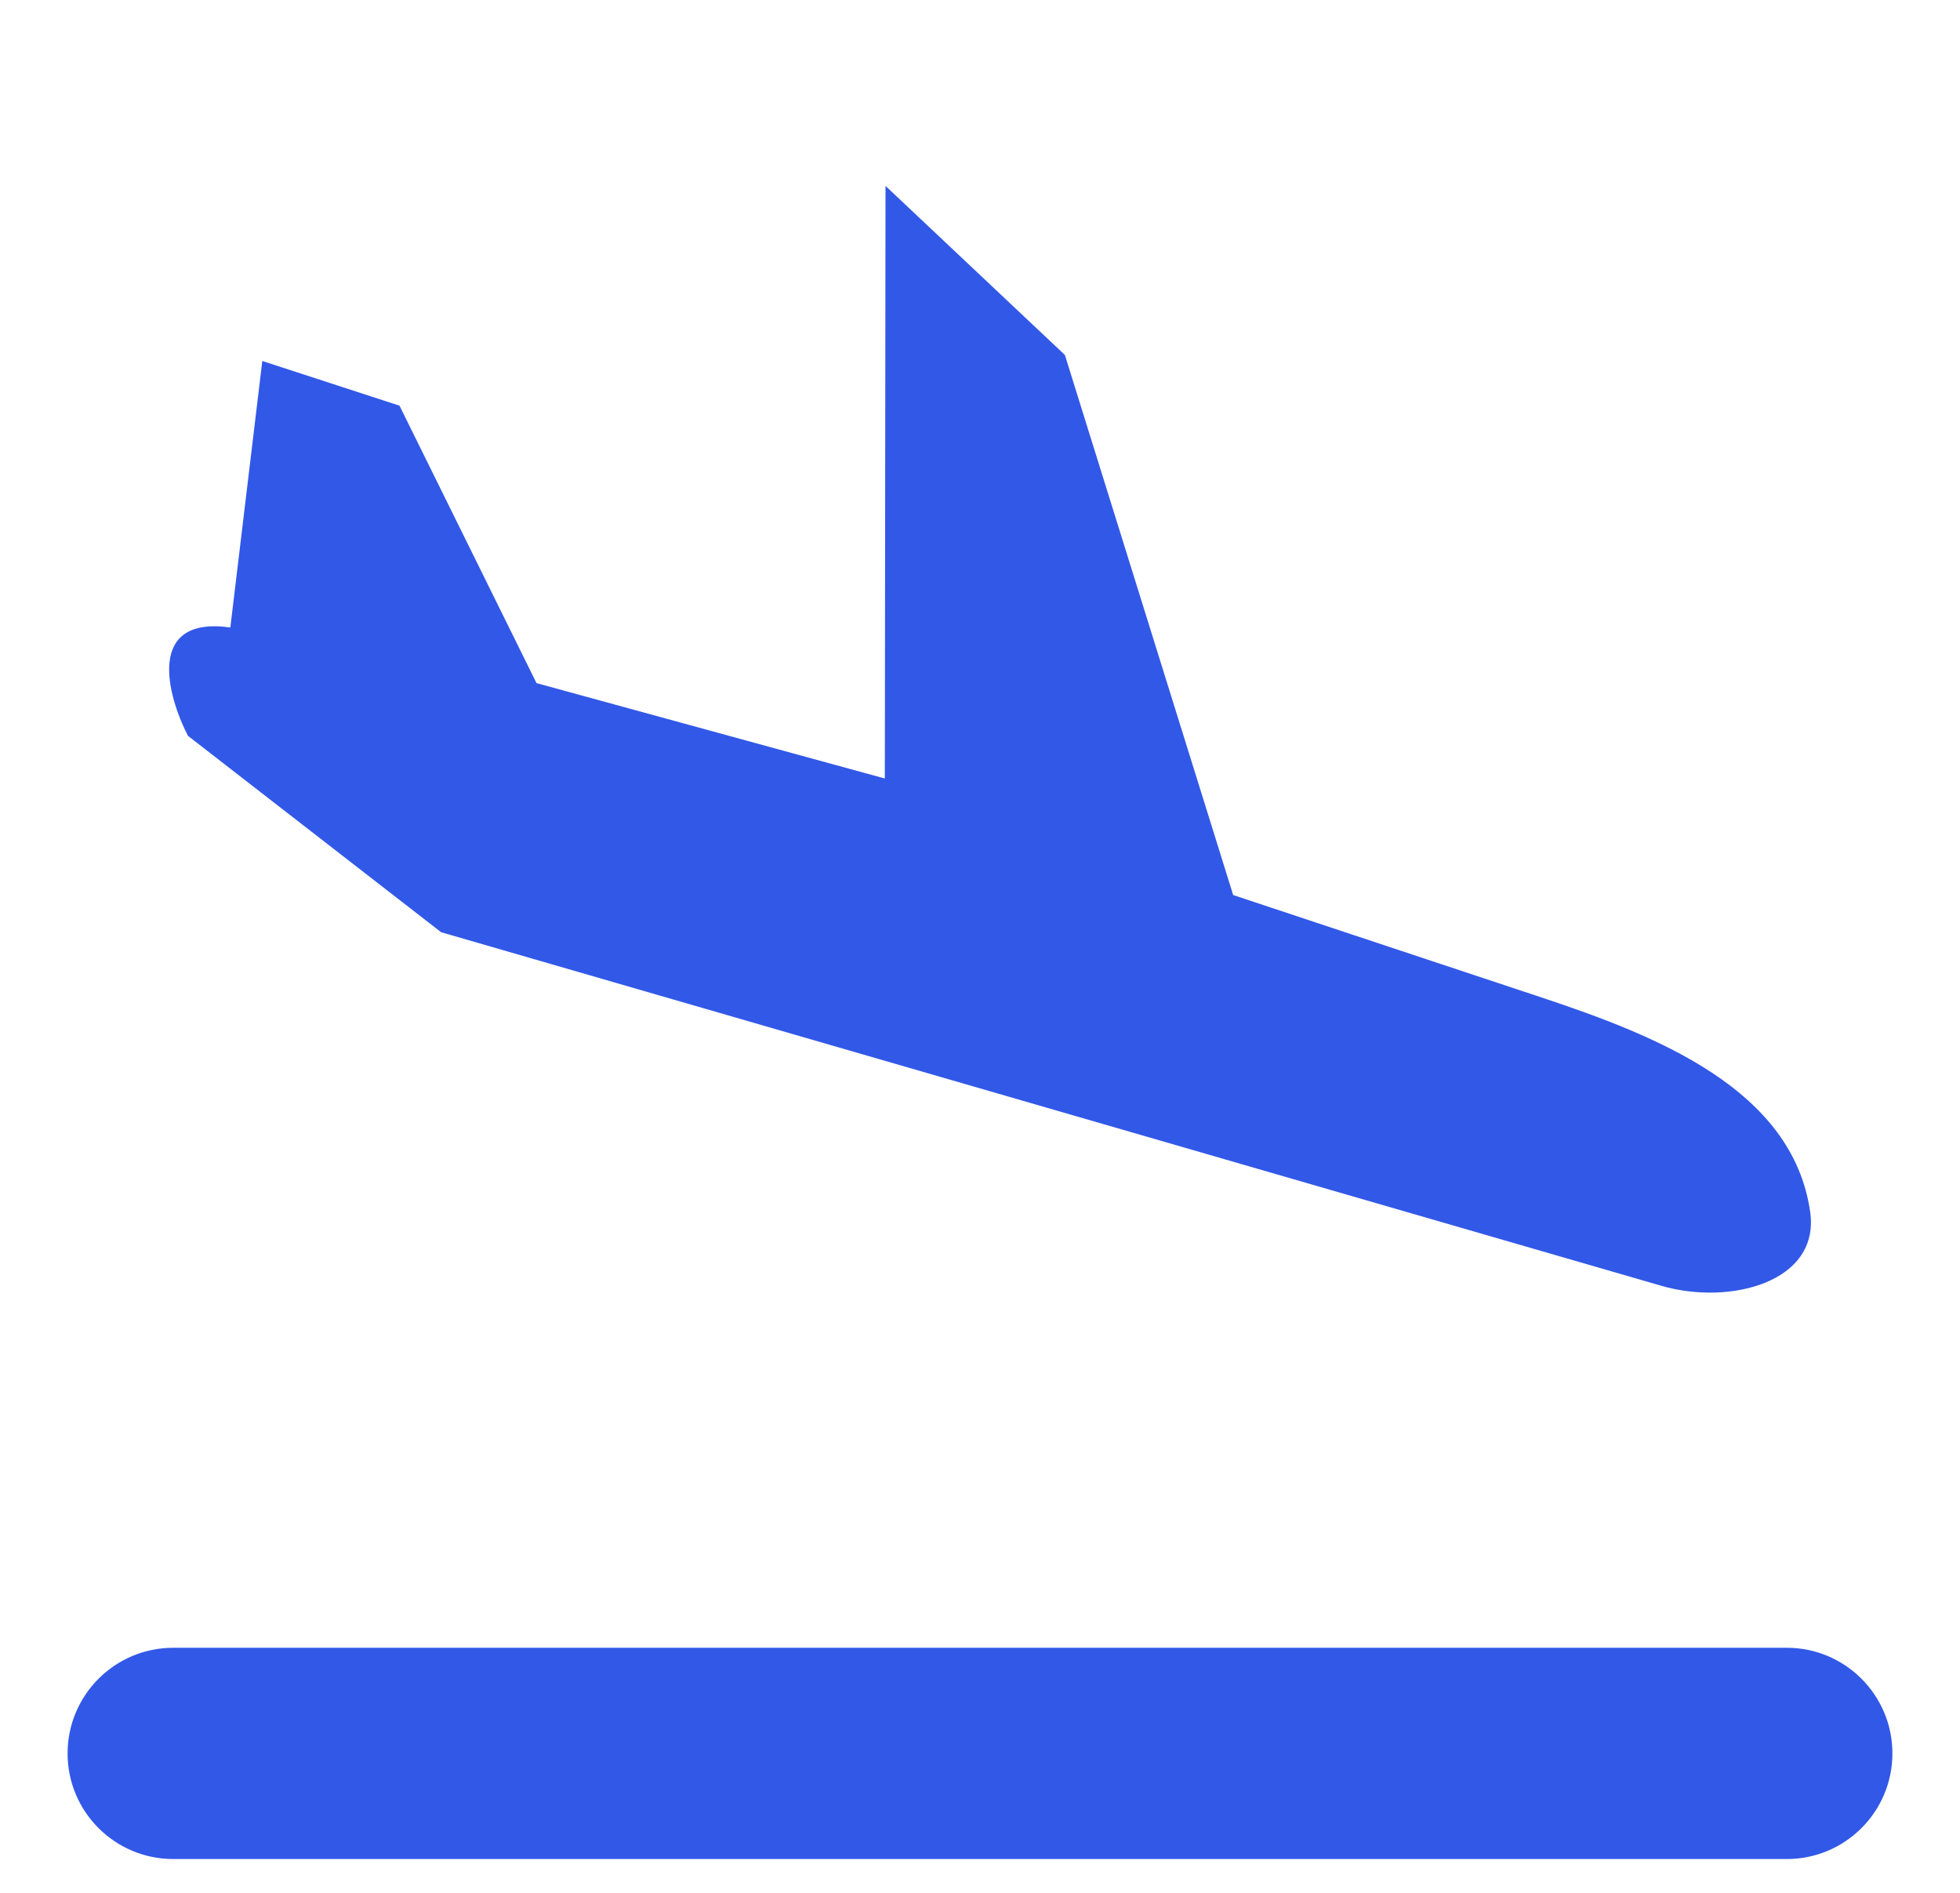 <svg width="29" height="28" viewBox="0 0 29 28" fill="none" xmlns="http://www.w3.org/2000/svg">
<path d="M6.527 13.79L24.584 19.021C25.595 19.314 26.933 18.968 26.783 17.925C26.523 16.12 24.533 15.327 22.802 14.753L18.246 13.24L15.756 5.251L13.102 2.75L13.092 11.516L7.938 10.105L5.911 6.001L3.881 5.34L3.408 9.282C2.158 9.107 2.469 10.278 2.781 10.885L6.527 13.79Z" fill="#3258E8"/>
<path d="M1 25.938C1 25.075 1.7 24.375 2.563 24.375H26.438C27.3 24.375 28 25.075 28 25.938C28 26.8 27.3 27.5 26.438 27.5H2.563C1.7 27.5 1 26.8 1 25.938Z" fill="#3258E8"/>
</svg>
